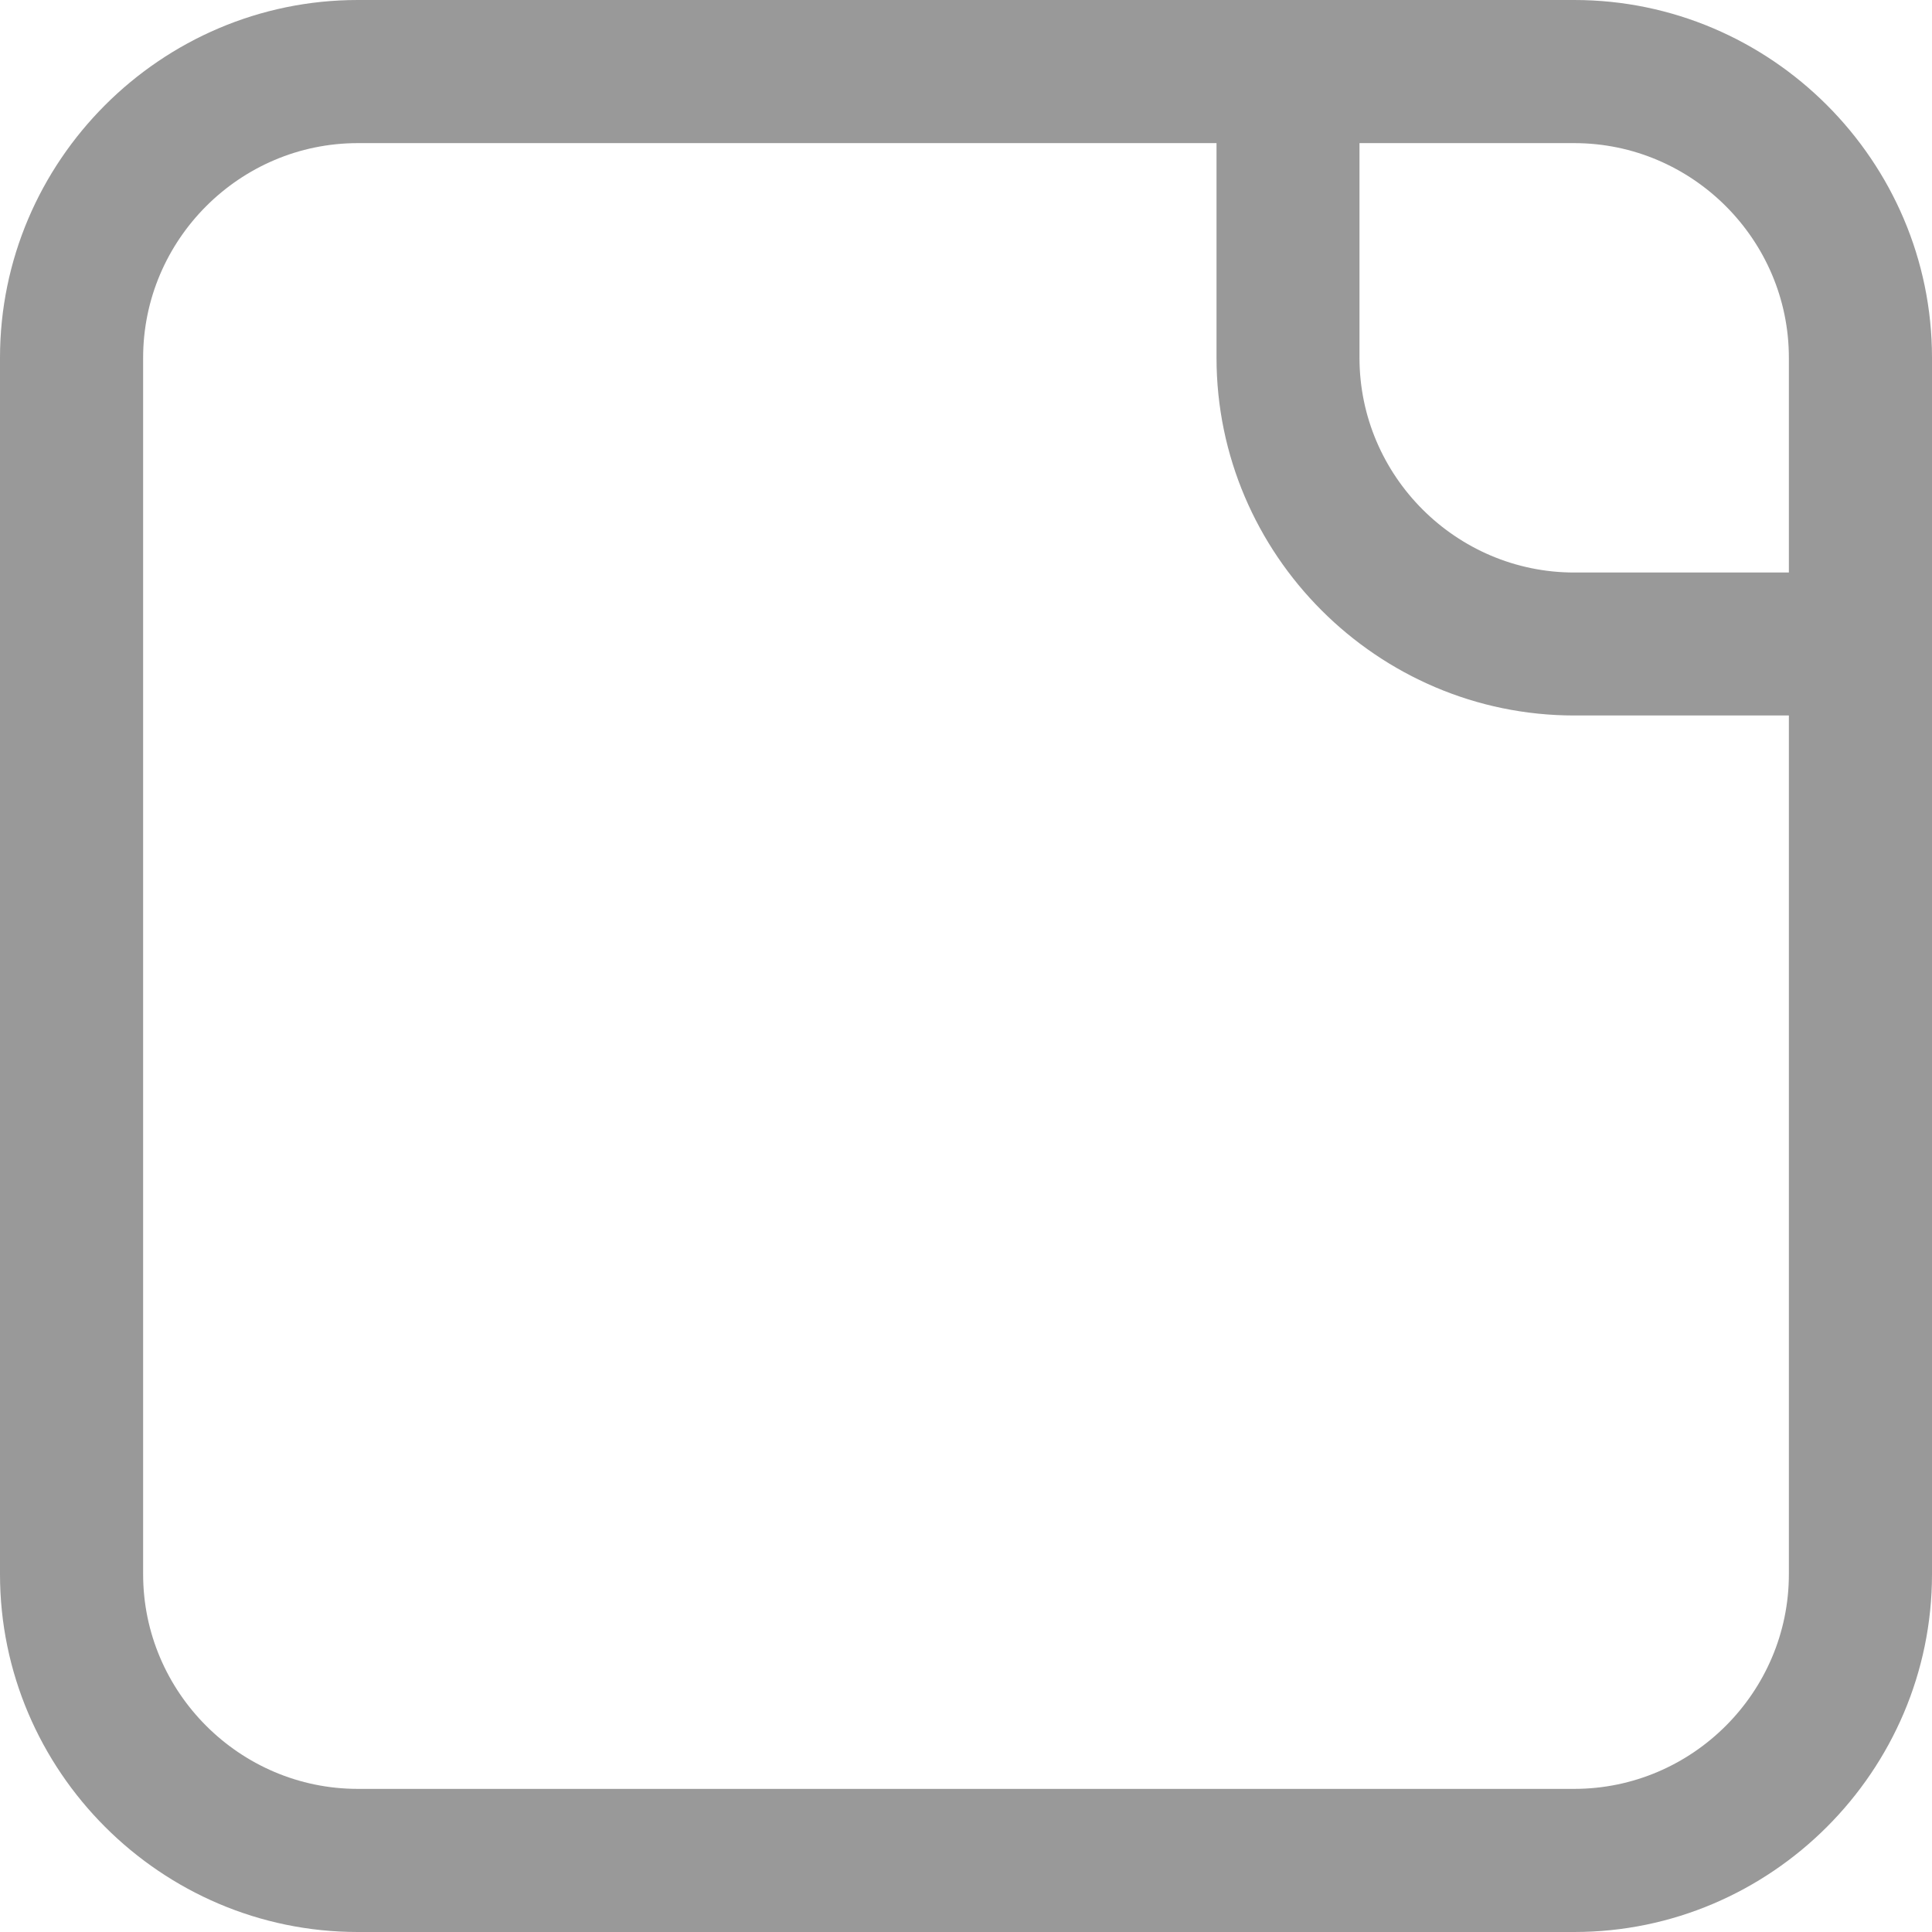 <svg width="12" height="12" viewBox="0 0 12 12" fill="none" xmlns="http://www.w3.org/2000/svg">
<path fill-rule="evenodd" clip-rule="evenodd" d="M9.778 12H2.222C1 12 0 11 0 9.778V2.222C0 1 1 0 2.222 0H9.778C11 0 12 1 12 2.222V9.778C12 11 11 12 9.778 12ZM11.111 2.222C11.111 1.489 10.511 0.889 9.778 0.889H8.444V2.222C8.444 2.956 9.044 3.556 9.778 3.556H11.111V2.222ZM9.778 4.444H11.111V9.778C11.111 10.511 10.511 11.111 9.778 11.111H2.222C1.489 11.111 0.889 10.511 0.889 9.778V2.222C0.889 1.489 1.489 0.889 2.222 0.889H7.556V2.222C7.556 3.444 8.556 4.444 9.778 4.444Z" fill="#999999"/>
</svg>
